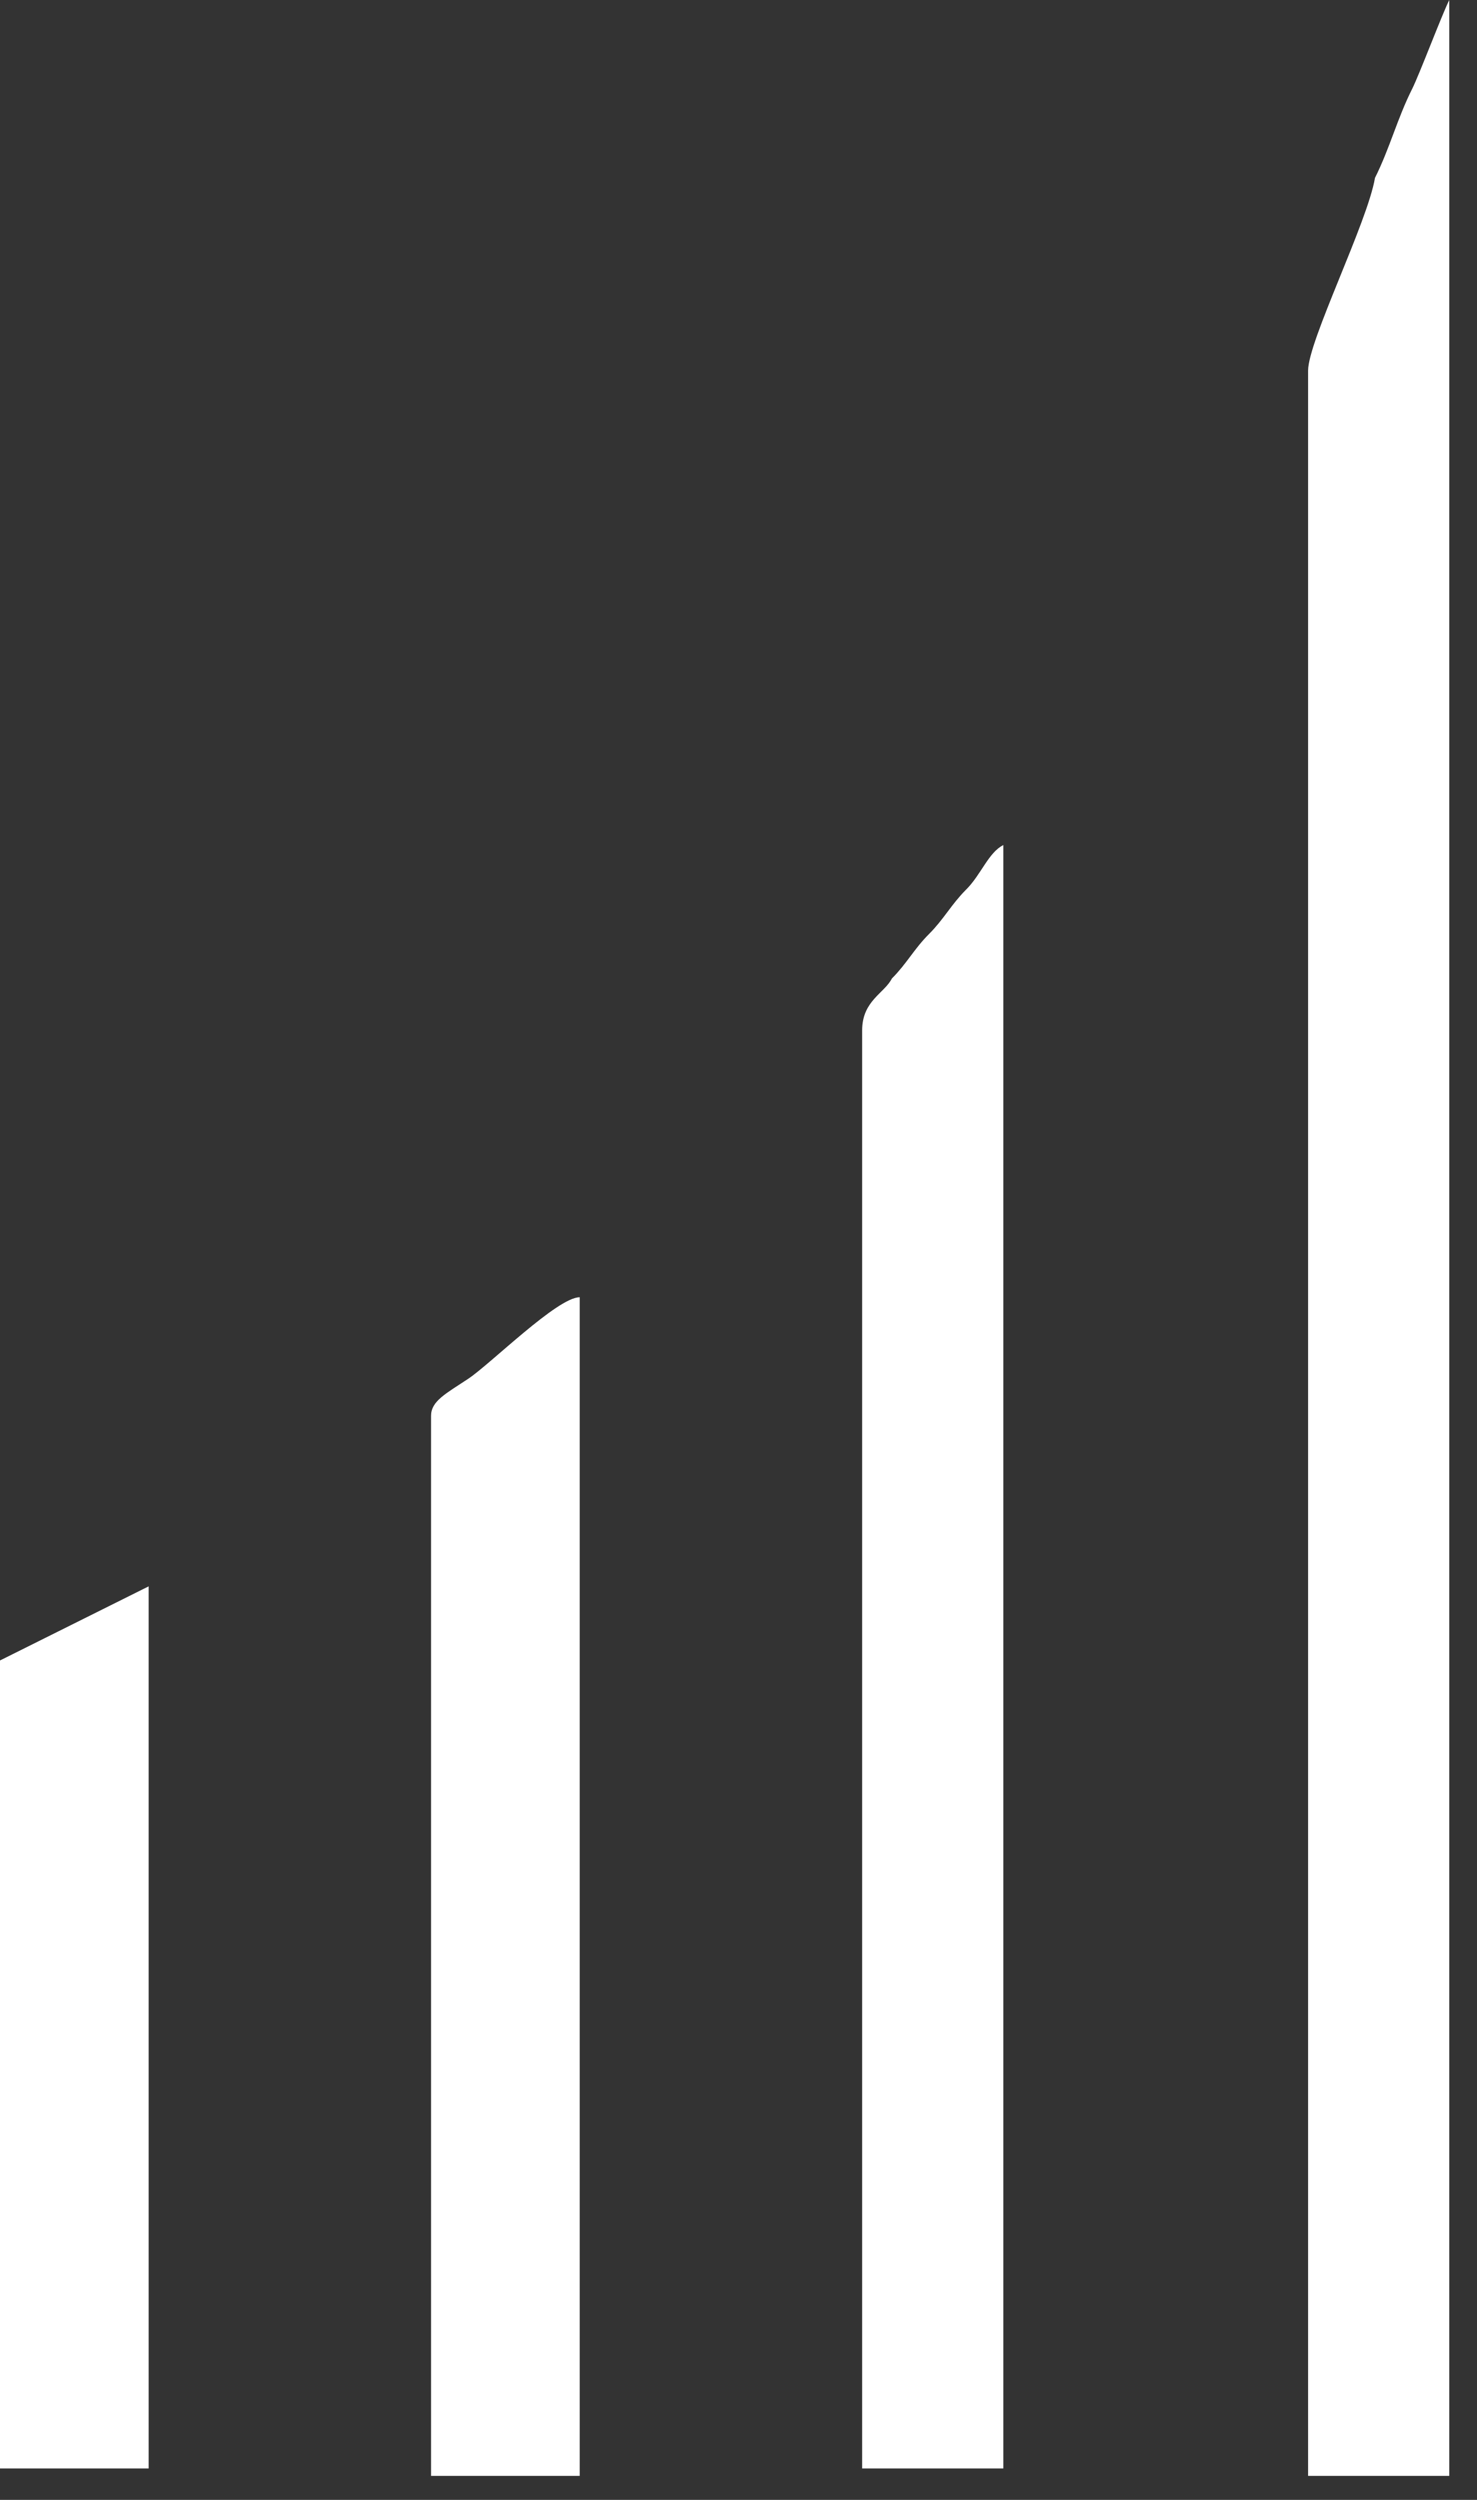 <svg width="39" height="66" viewBox="0 0 39 66" fill="none" xmlns="http://www.w3.org/2000/svg">
<rect x="0" y="0" width="39" height="66" fill="#333333" stroke="none"/>
<path fill-rule="evenodd" clip-rule="evenodd" d="M34.54 9.785V65.367H38.268V0C38.072 0.391 37.483 1.957 37.287 2.349C36.894 3.131 36.698 3.914 36.306 4.697C36.109 5.871 34.54 9.003 34.54 9.785Z" fill="white"/>
<path fill-rule="evenodd" clip-rule="evenodd" d="M22.765 27.203V65.171H26.493V22.311C26.101 22.506 25.905 23.094 25.512 23.485C25.119 23.877 24.923 24.268 24.531 24.659C24.138 25.051 23.942 25.442 23.55 25.834C23.353 26.225 22.765 26.421 22.765 27.203Z" fill="white"/>
<path fill-rule="evenodd" clip-rule="evenodd" d="M11.382 37.38V65.367H15.307V34.249C14.718 34.249 12.952 36.011 12.363 36.402C11.774 36.793 11.382 36.989 11.382 37.38Z" fill="white"/>
<path fill-rule="evenodd" clip-rule="evenodd" d="M0 43.839V65.171H3.925V41.882L0 43.839Z" fill="white"/>
</svg>
